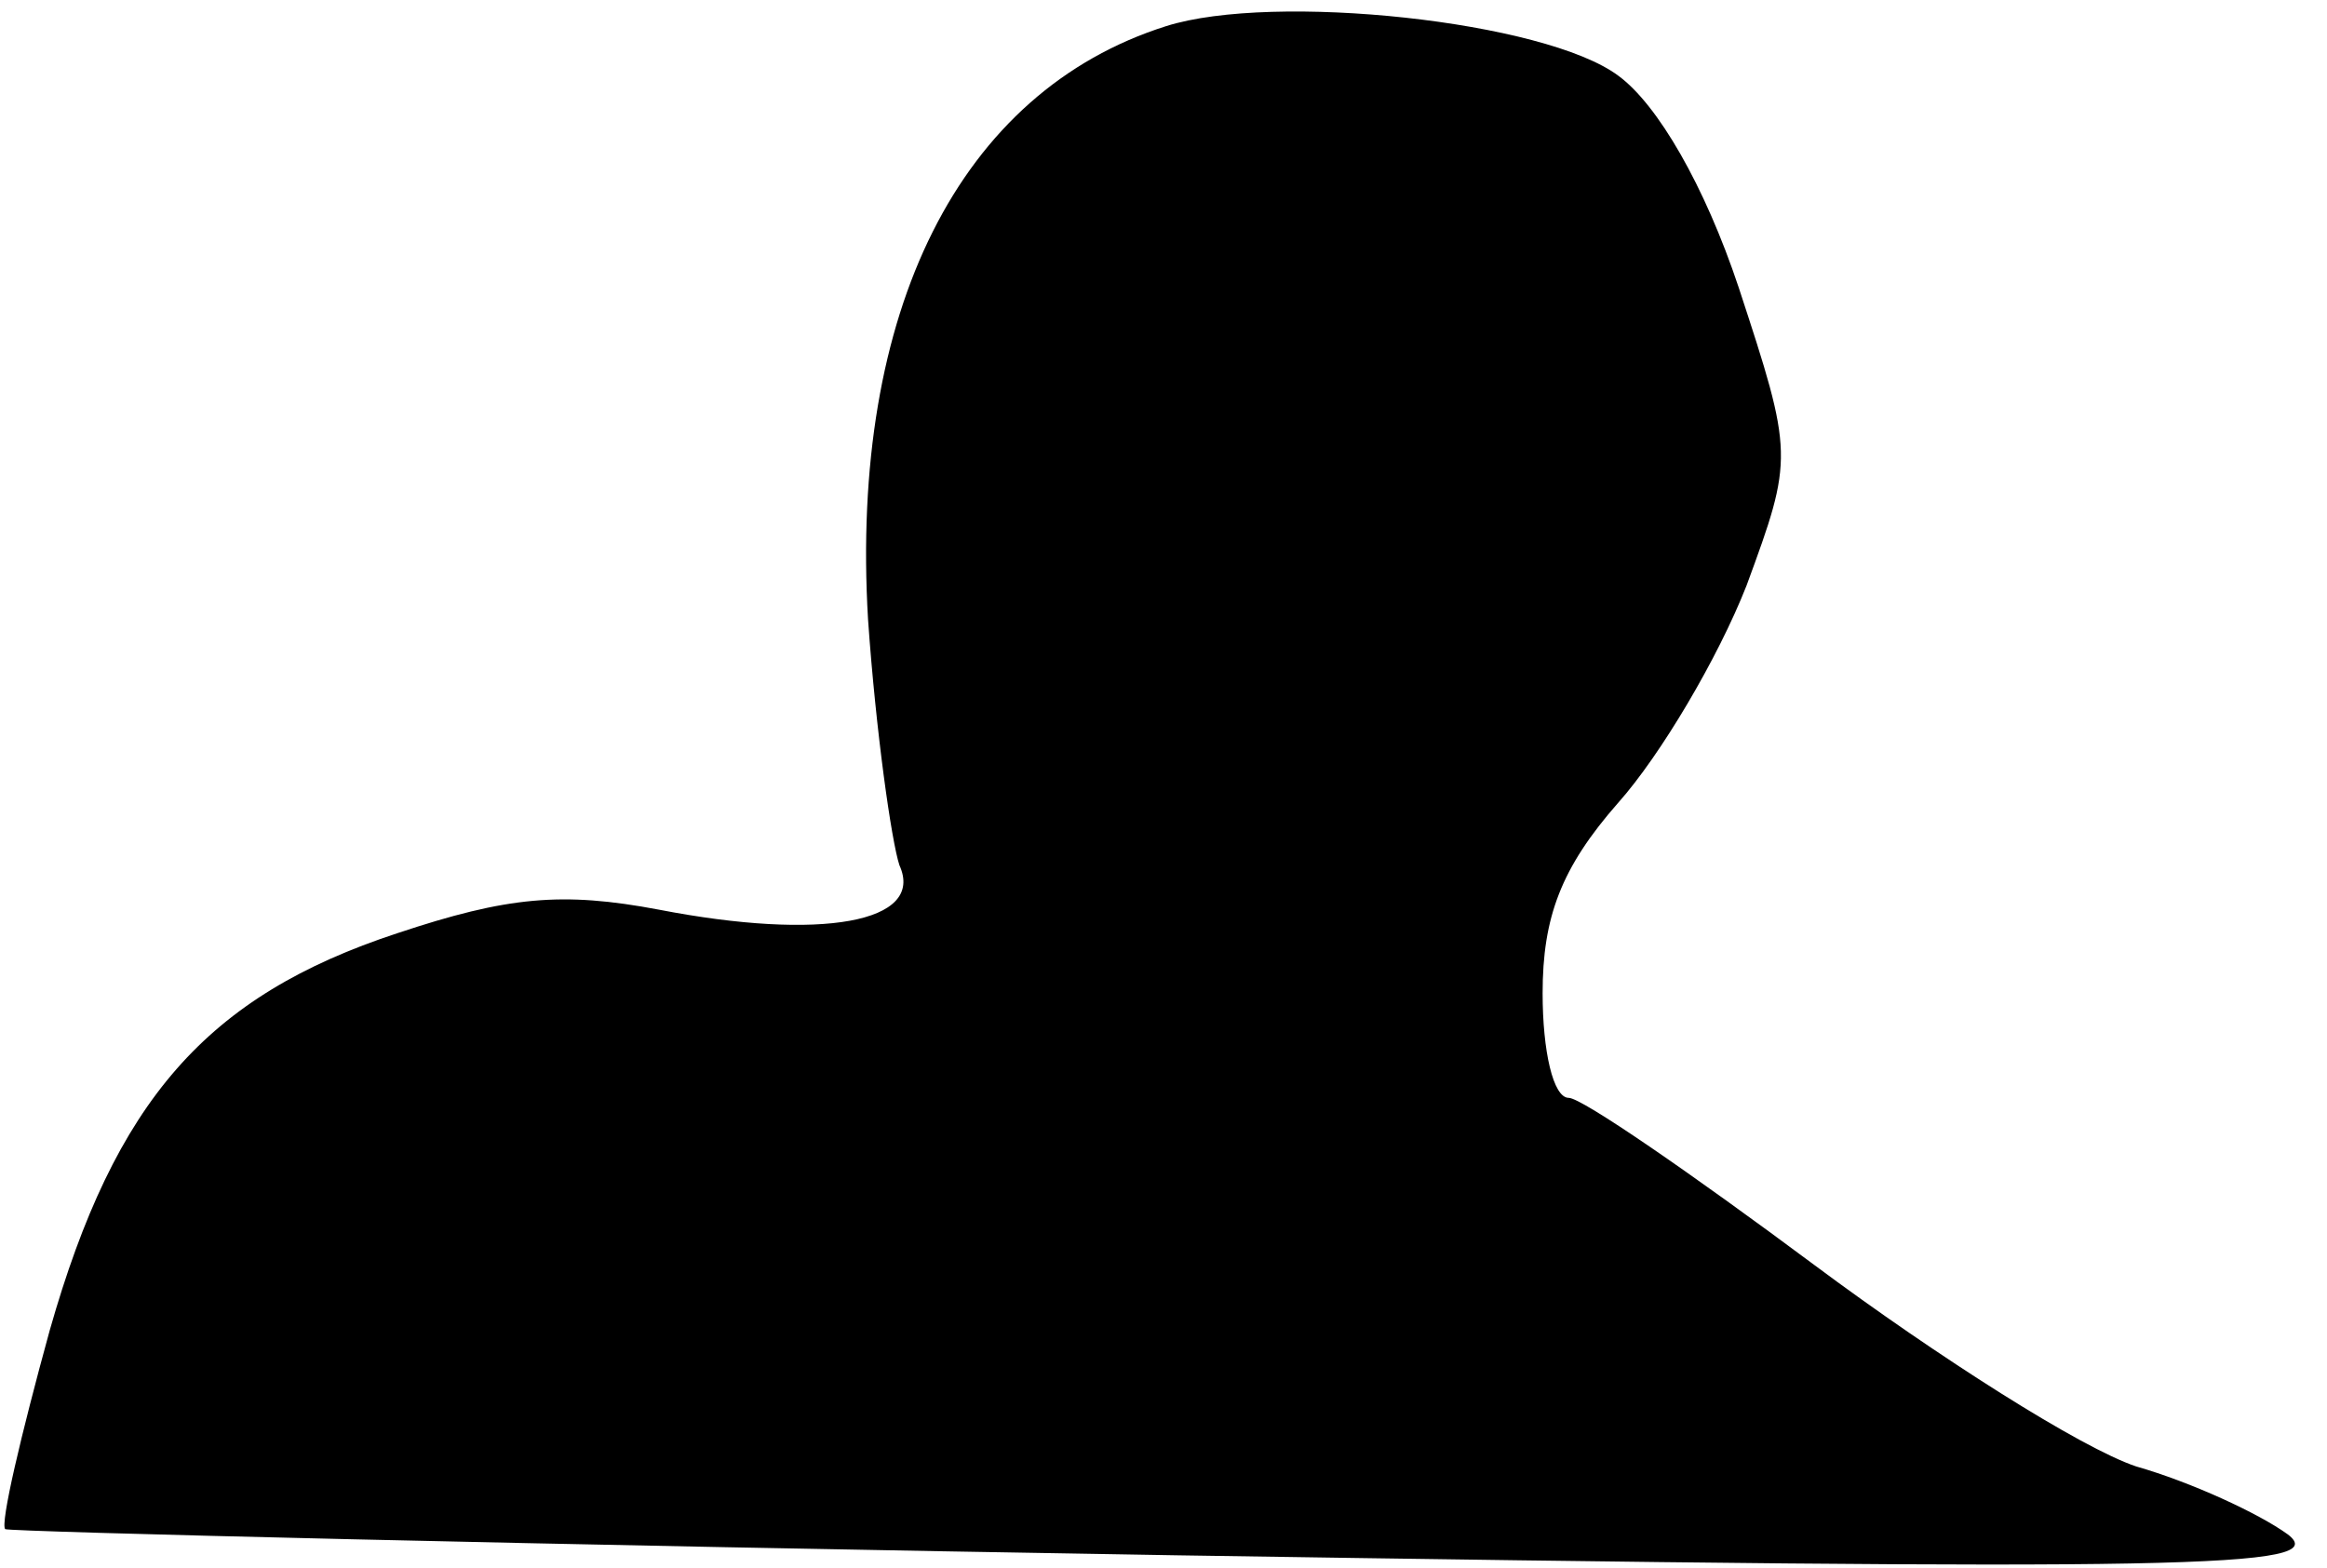 <?xml version="1.0" standalone="no"?>
<!DOCTYPE svg PUBLIC "-//W3C//DTD SVG 20010904//EN"
 "http://www.w3.org/TR/2001/REC-SVG-20010904/DTD/svg10.dtd">
<svg version="1.0" xmlns="http://www.w3.org/2000/svg"
 width="89pt" height="60pt" viewBox="0 0 89 60"
 preserveAspectRatio="xMidYMid meet">
<g transform="translate(0,60) scale(0.1,-0.1)"
fill="#000000" stroke="none">
<path fill="#000000" stroke="none" d="M446 590 c-79 -25 -121 -109 -114 -227
3 -43 9 -85 12 -94 10 -22 -30 -29 -92 -17 -37 7 -58 5 -100 -9 -73 -24 -108
-64 -133 -152 -11 -40 -19 -74 -17 -76 2 -1 203 -6 448 -10 389 -6 442 -5 425
8 -11 8 -37 20 -58 26 -21 7 -76 42 -123 77 -47 35 -89 64 -94 64 -6 0 -10 18
-10 40 0 29 7 48 29 73 16 18 38 55 49 83 18 49 18 50 -3 114 -13 39 -31 70
-46 81 -28 21 -132 32 -173 19z"/>
</g>
</svg>
